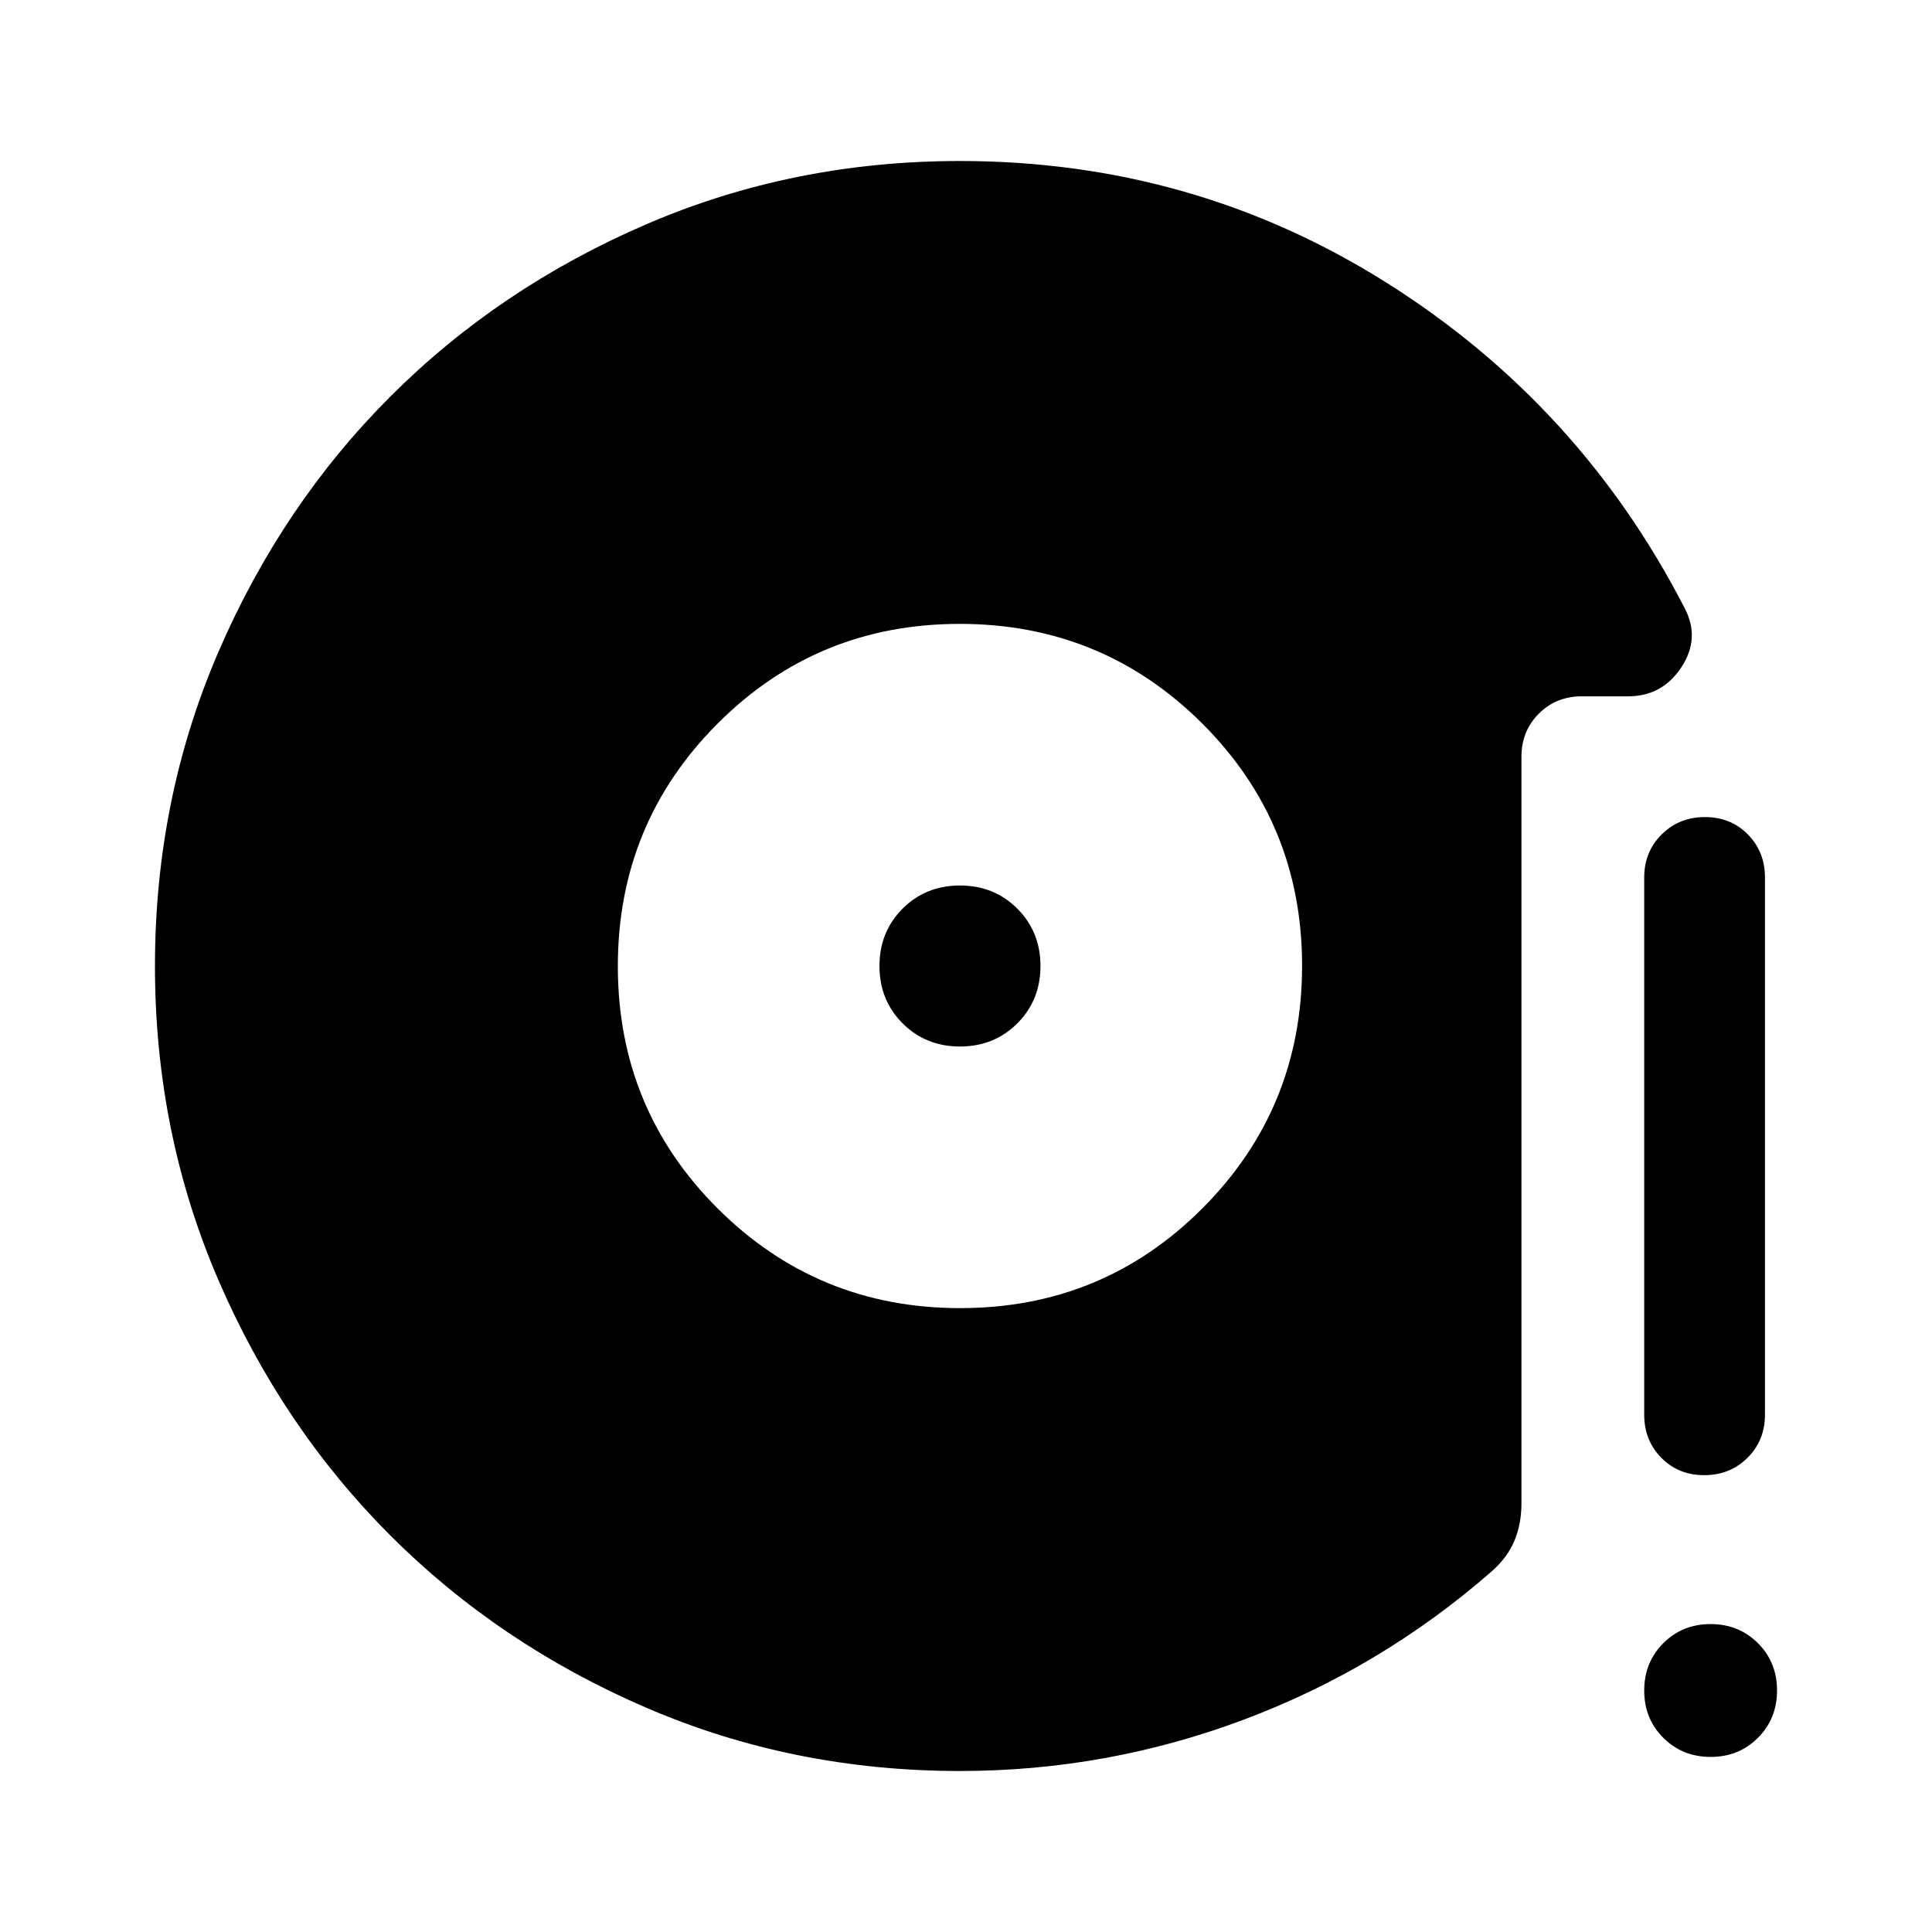 <svg xmlns="http://www.w3.org/2000/svg" width="48" height="48" viewBox="0 -960 960 960"><path d="M477.12-310q70.88 0 120.38-49.62t49.5-120.5q0-70.88-49.62-120.38T476.88-650Q406-650 356.5-600.38T307-479.88q0 70.88 49.62 120.38t120.5 49.5ZM477-440q-17 0-28.5-11.5T437-480q0-17 11.5-28.5T477-520q17 0 28.5 11.5T517-480q0 17-11.5 28.5T477-440Zm369.82 213q-12.82 0-21.32-8.63-8.5-8.62-8.5-21.37v-267q0-12.75 8.68-21.38 8.67-8.62 21.5-8.62 12.82 0 21.32 8.62 8.5 8.63 8.5 21.38v267q0 12.75-8.68 21.37-8.67 8.63-21.5 8.63Zm3.2 140Q836-87 826.5-96.48t-9.5-23.5q0-14.02 9.48-23.52t23.5-9.5q14.02 0 23.52 9.48t9.5 23.5q0 14.02-9.48 23.52t-23.5 9.5ZM477-80q-83 0-156-31.5T194-197q-54-54-85.5-127T77-480q0-83 31.5-156T194-763q54-54 127-85.5T477-880q116 0 212 60.5T837-658q8 15-1.5 29.5T809-614h-23q-12.75 0-21.37 8.62Q756-596.75 756-584v371q0 10.22-3.5 18.61Q749-186 741-179q-55 48-123 73.5T477-80Z"/></svg>